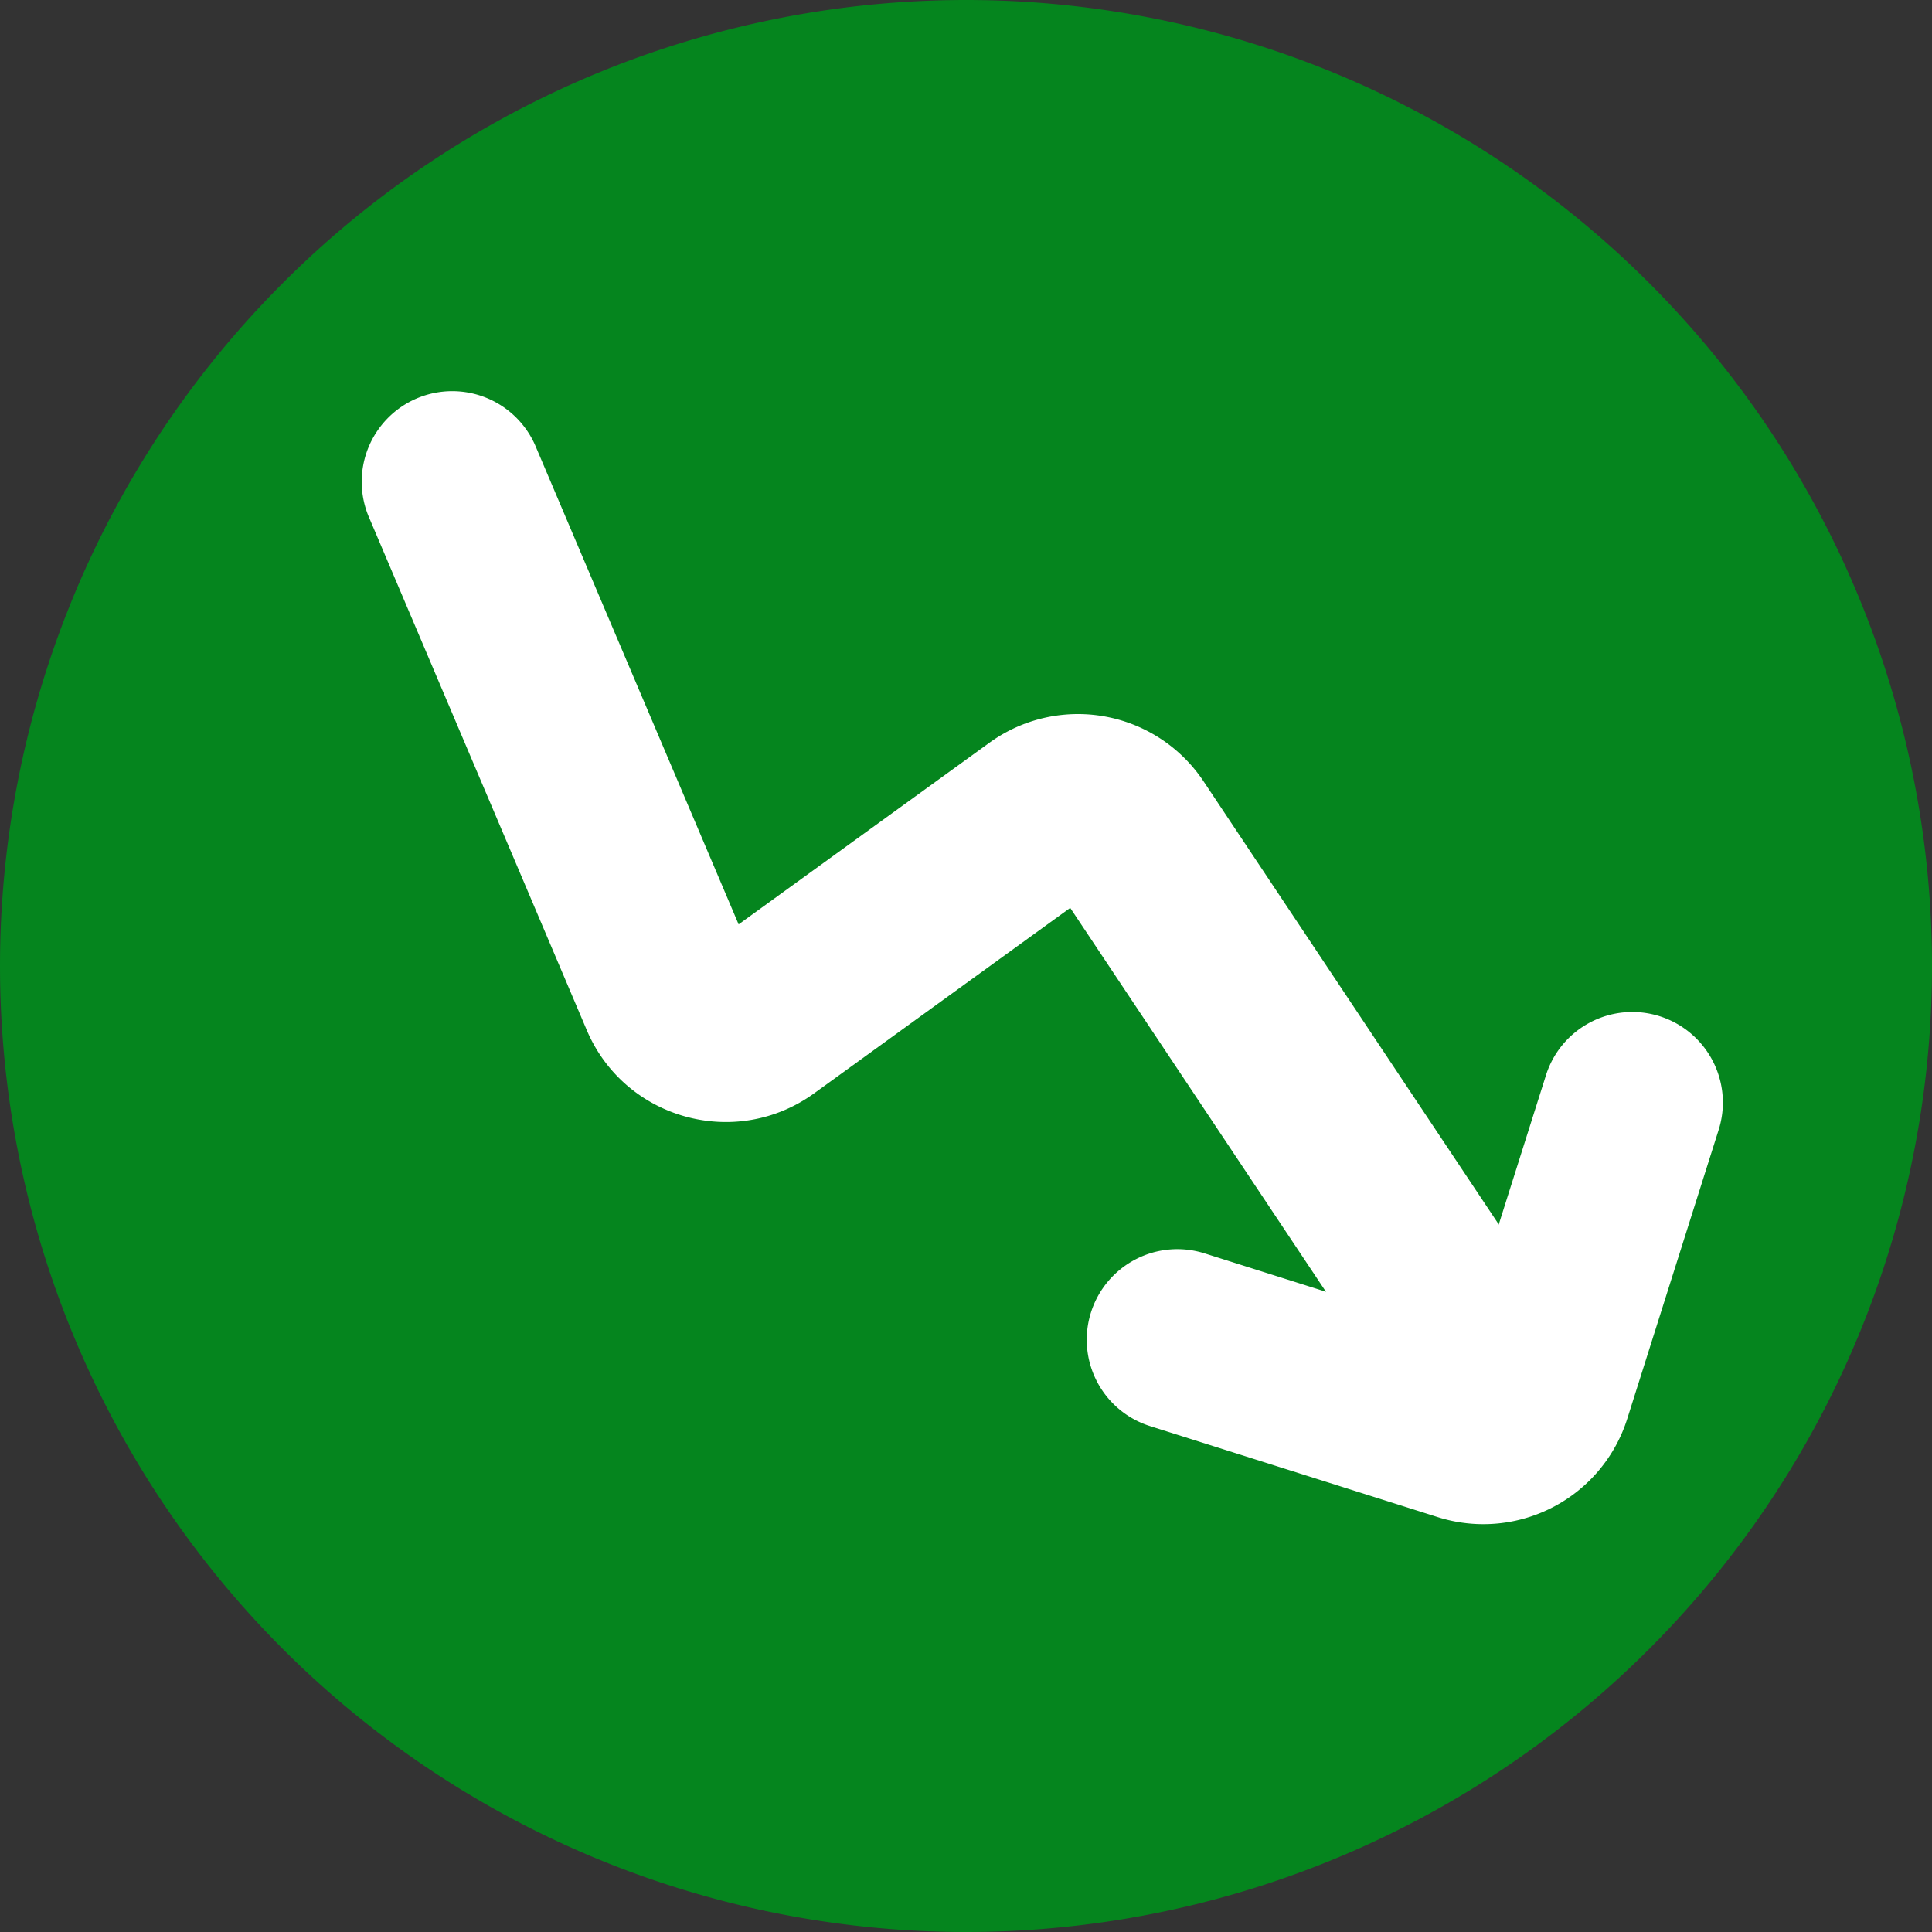 <?xml version="1.0" standalone="no"?><!DOCTYPE svg PUBLIC "-//W3C//DTD SVG 1.1//EN" "http://www.w3.org/Graphics/SVG/1.1/DTD/svg11.dtd"><svg t="1750924944632" class="icon" viewBox="0 0 1024 1024" version="1.1" xmlns="http://www.w3.org/2000/svg" p-id="20293" xmlns:xlink="http://www.w3.org/1999/xlink" width="32" height="32"><rect x="0" y="0" width="1024" height="1024" fill="#333333" stroke="none"/><path d="M512 512m-512 0a512 512 0 1 0 1024 0 512 512 0 1 0-1024 0Z" fill="#05851e" p-id="20294" data-spm-anchor-id="a313x.search_index.0.i19.219a3a81Wkcifl" class="selected"></path><path d="M810.608 759.952a48 48 0 0 0 13.344-66.56L637.904 414.112a80 80 0 0 0-113.504-20.432l-132.912 96.256-107.312-252.688a48 48 0 1 0-88.352 37.52l115.152 271.168c20.08 47.312 78.928 63.68 120.56 33.536l135.696-98.272 176.816 265.408a48 48 0 0 0 66.56 13.344z" fill="#FFFFFF" p-id="20295"></path><path d="M578.24 695.6a48 48 0 0 0 31.28 60.256l152.544 48.256a80 80 0 0 0 100.416-52.144l48.256-152.544a48 48 0 1 0-91.52-28.96l-43.44 137.28-137.296-43.424a48 48 0 0 0-60.24 31.28z" fill="#FFFFFF" p-id="20296"></path></svg>